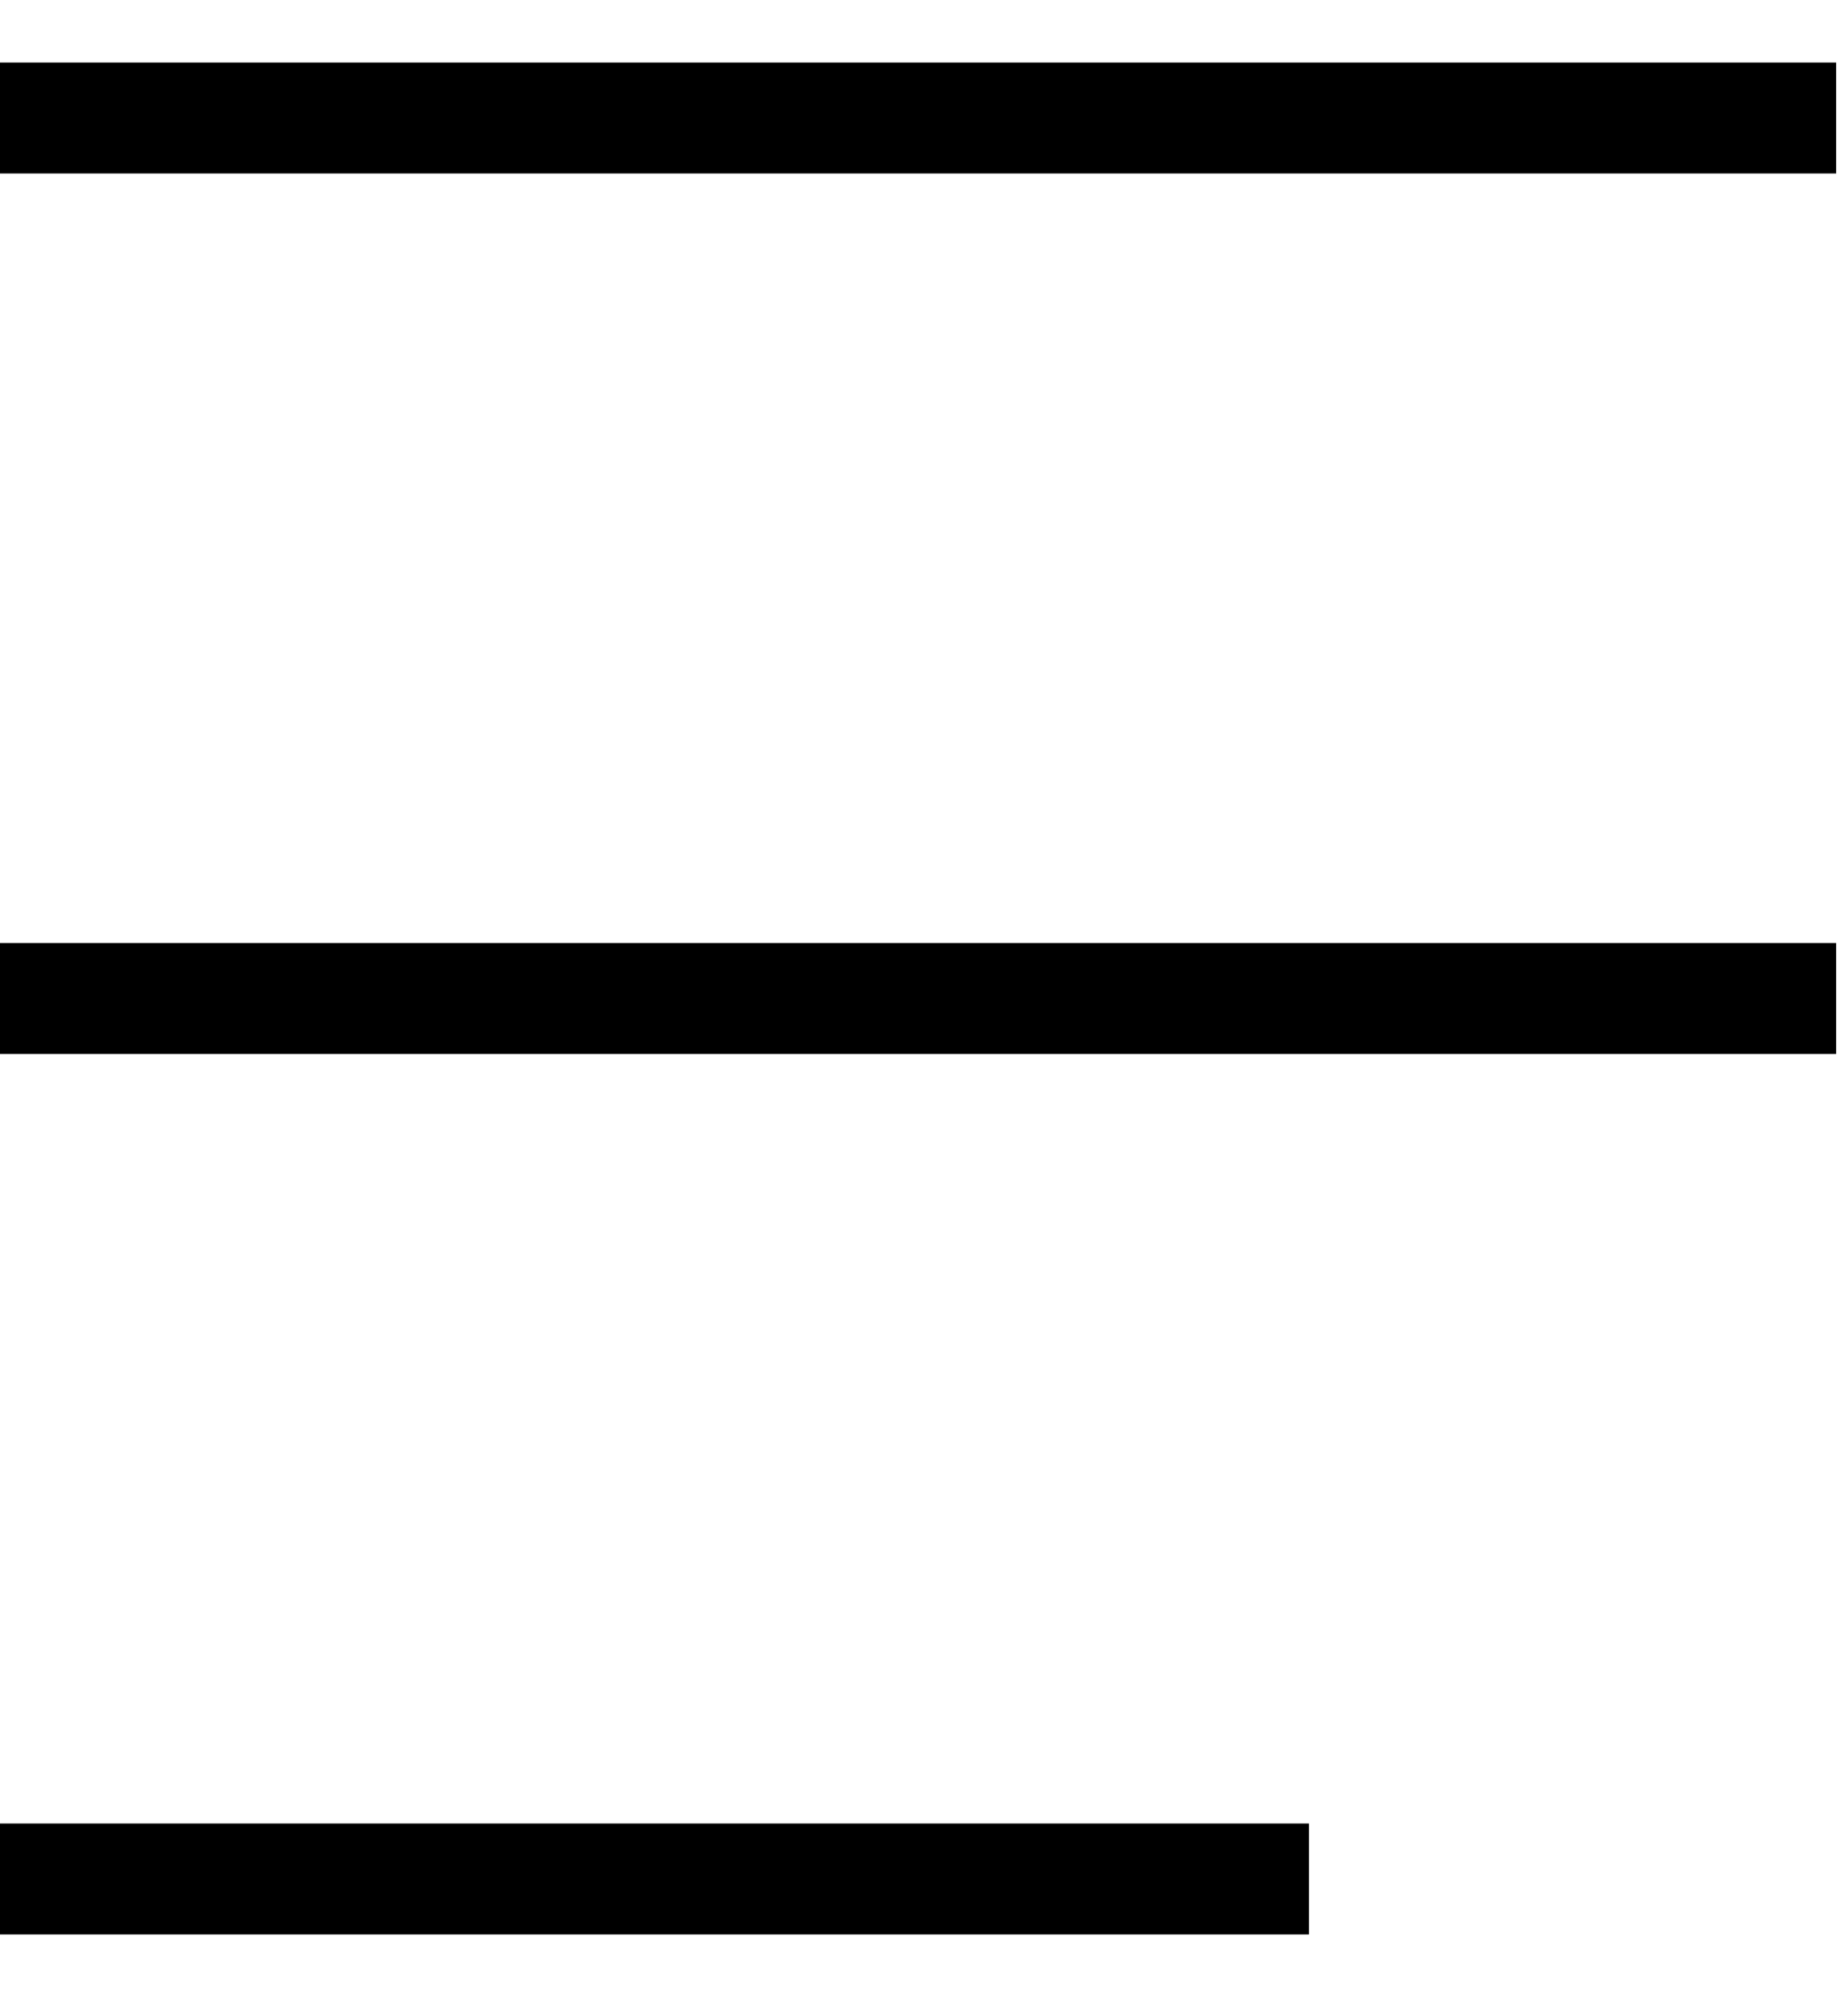 <?xml version="1.0" encoding="UTF-8"?>
<svg width="25px" height="27px" viewBox="0 0 25 27" version="1.1" xmlns="http://www.w3.org/2000/svg" xmlns:xlink="http://www.w3.org/1999/xlink">
    <!-- Generator: Sketch 55.2 (78181) - https://sketchapp.com -->
    <title>Business Menu_hamburger menu</title>
    <desc>Created with Sketch.</desc>
    <g id="Page-1" stroke="none" stroke-width="1" fill="none" fill-rule="evenodd">
        <g id="Business-Menu_hamburger-menu" transform="translate(0, 1)" stroke="#000000" stroke-width="1.5">
            <path d="M2.16715534e-13,0.595 L24.84,0.595" id="Line-5"></path>
            <path d="M2.16715534e-13,12.5 L24.84,12.5" id="Line-5-Copy"></path>
            <path d="M0,24.405 L17.708,24.405" id="Line-5-Copy-2"></path>
        </g>
    </g>
</svg>